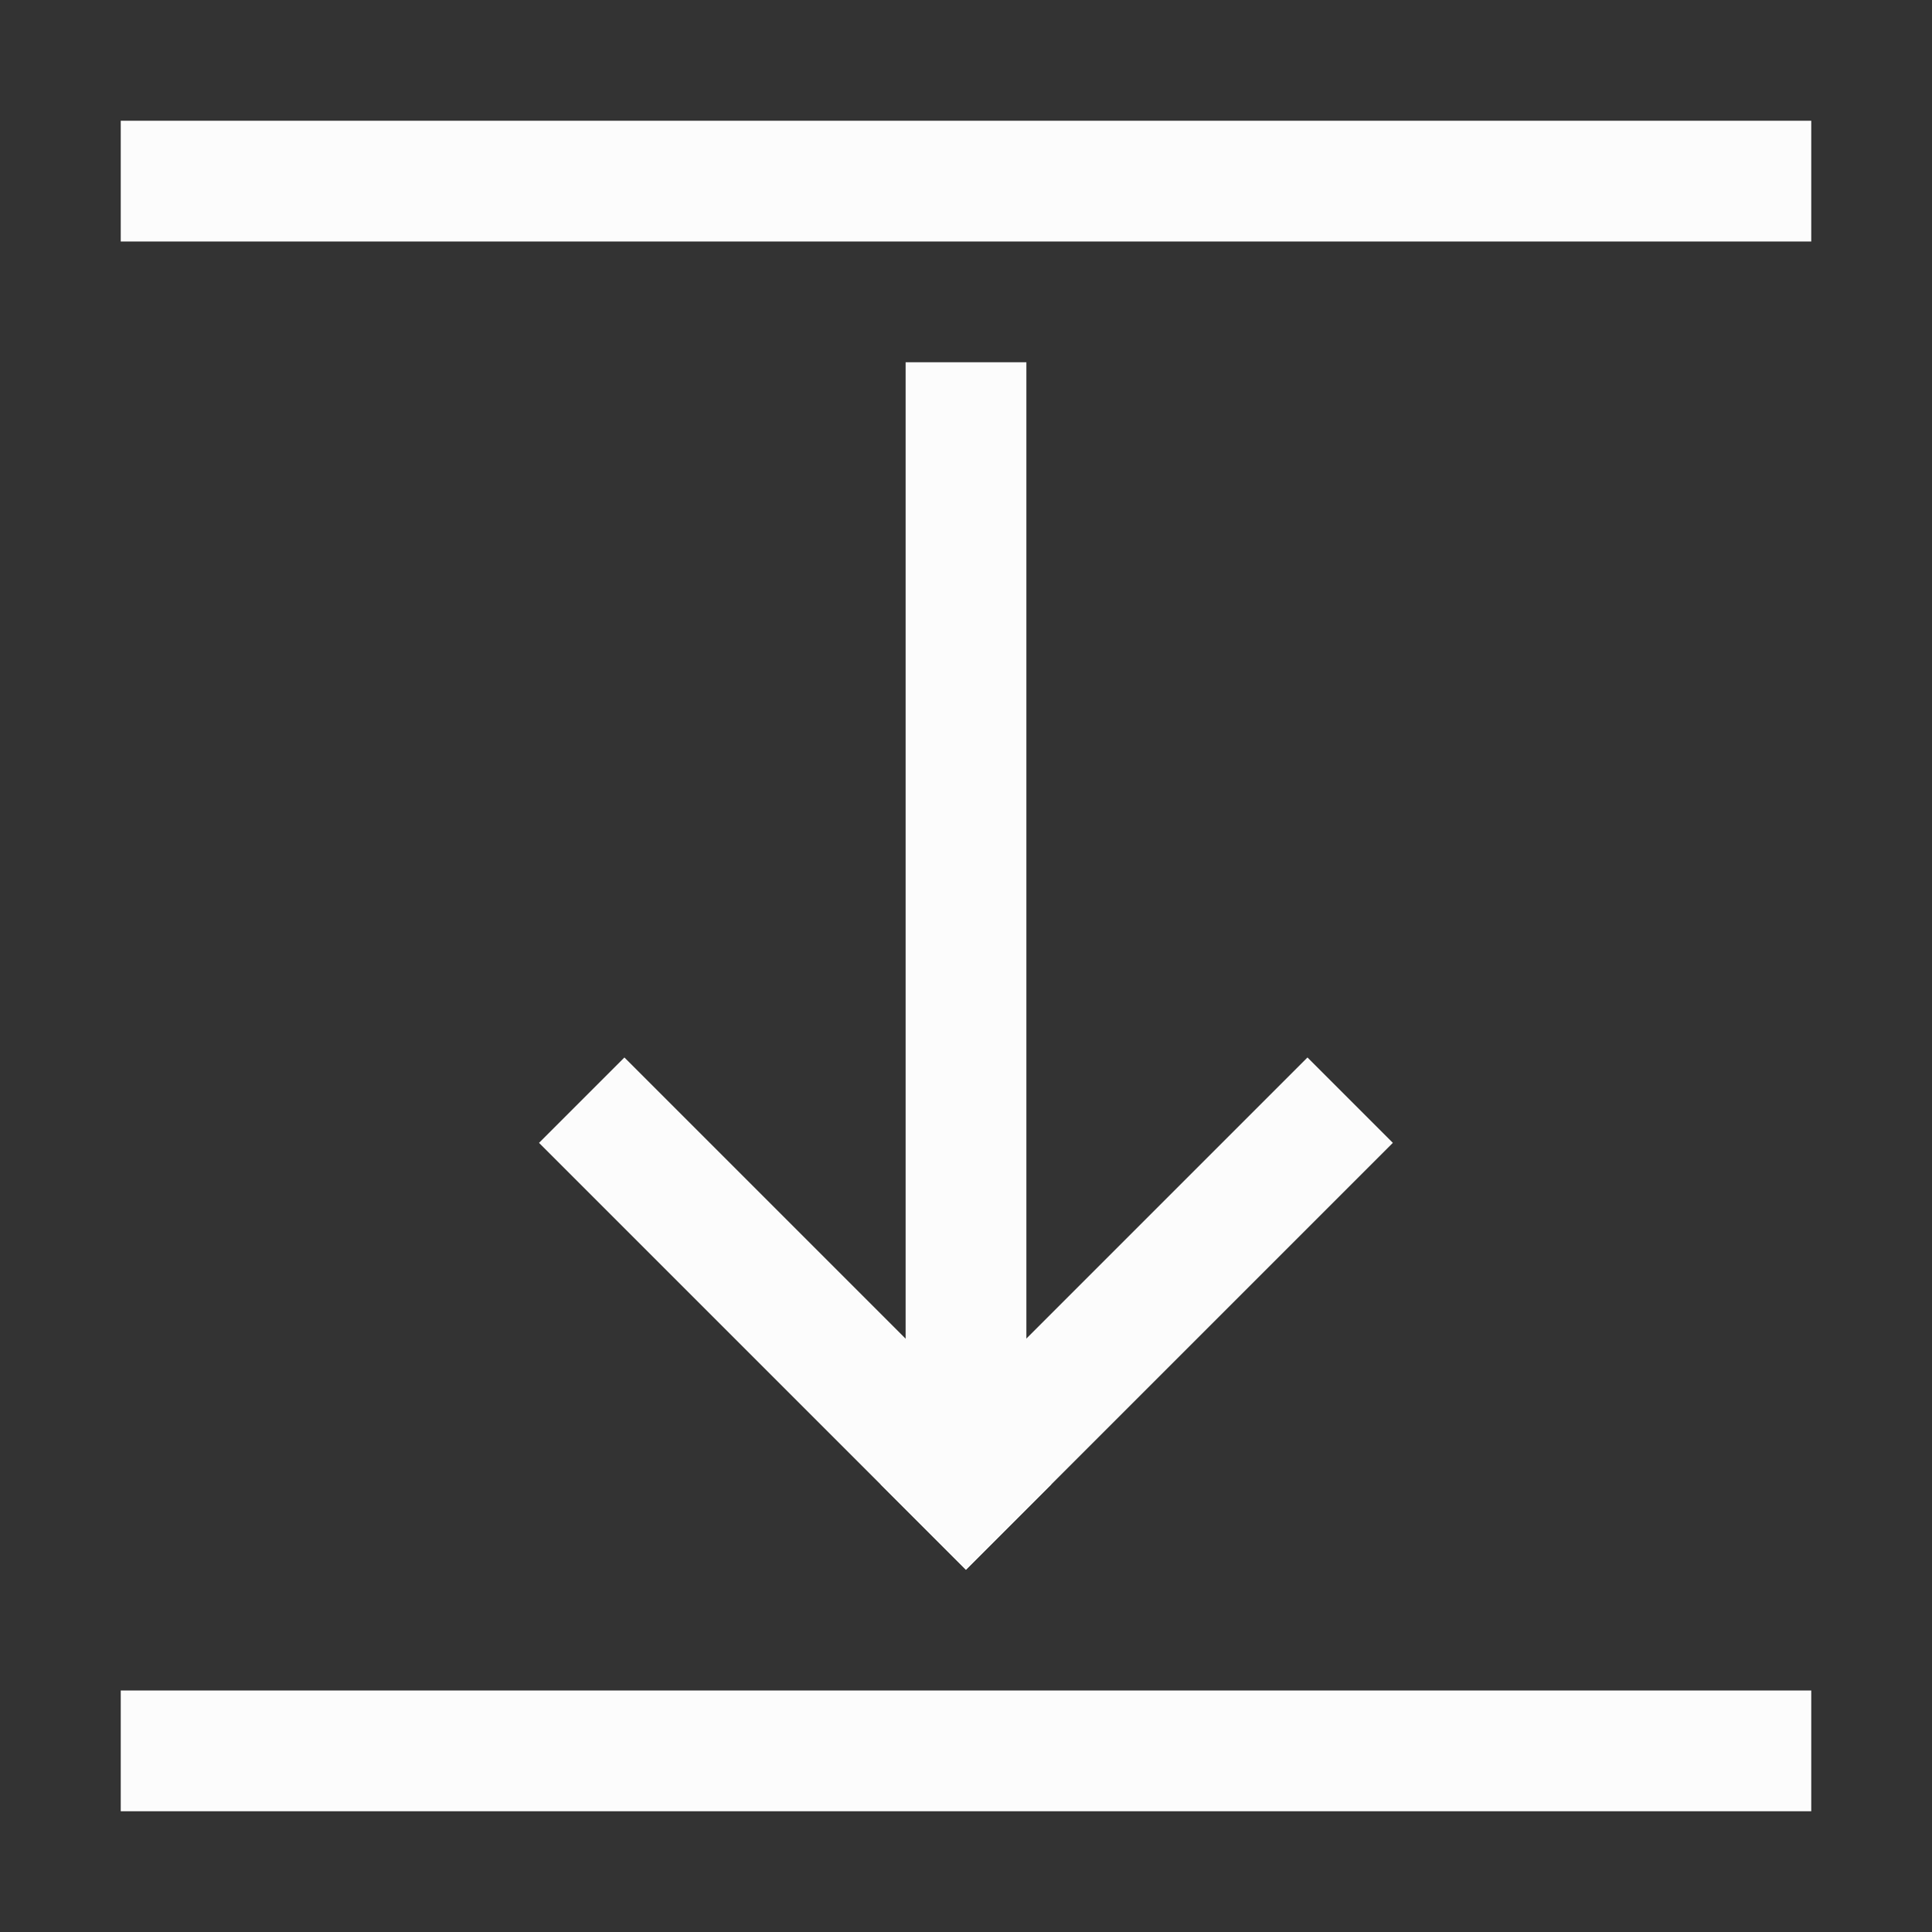 <?xml version='1.0' encoding='ASCII'?>
<svg xmlns="http://www.w3.org/2000/svg" width="16" height="16">
<rect width="100%" height="100%" fill="#333333" stroke="none"/>
<defs><style id="current-color-scheme" type="text/css">.ColorScheme-Text{color:#fcfcfc; fill:currentColor;}</style></defs><path d="M7.5 3h1v9h-1z" class="ColorScheme-Text" style="stroke-width:2.121;stroke-linecap:square;paint-order:stroke fill markers;stop-fill:currentColor" fill="currentColor"/>
<path d="M9.849 2.536h5v1h-5z" style="stroke-width:2;stroke-linecap:square;paint-order:stroke fill markers;stop-fill:currentColor" transform="rotate(45)" class="ColorScheme-Text" fill="currentColor"/>
<path d="M-1.464 13.849h5v1h-5z" style="stroke-width:2;stroke-linecap:square;paint-order:stroke fill markers;stop-fill:currentColor" transform="scale(-1 1)rotate(45)" class="ColorScheme-Text" fill="currentColor"/>
<path d="M1 14h14v1H1z" style="stroke-width:2;stroke-linecap:square;paint-order:stroke fill markers;stop-fill:currentColor" class="ColorScheme-Text" fill="currentColor"/>
<path d="M1 1h14v1H1z" style="stroke-width:2;stroke-linecap:square;paint-order:stroke fill markers;stop-opacity:.5;fill:currentColor" class="ColorScheme-Text" fill="currentColor"/>
</svg>
